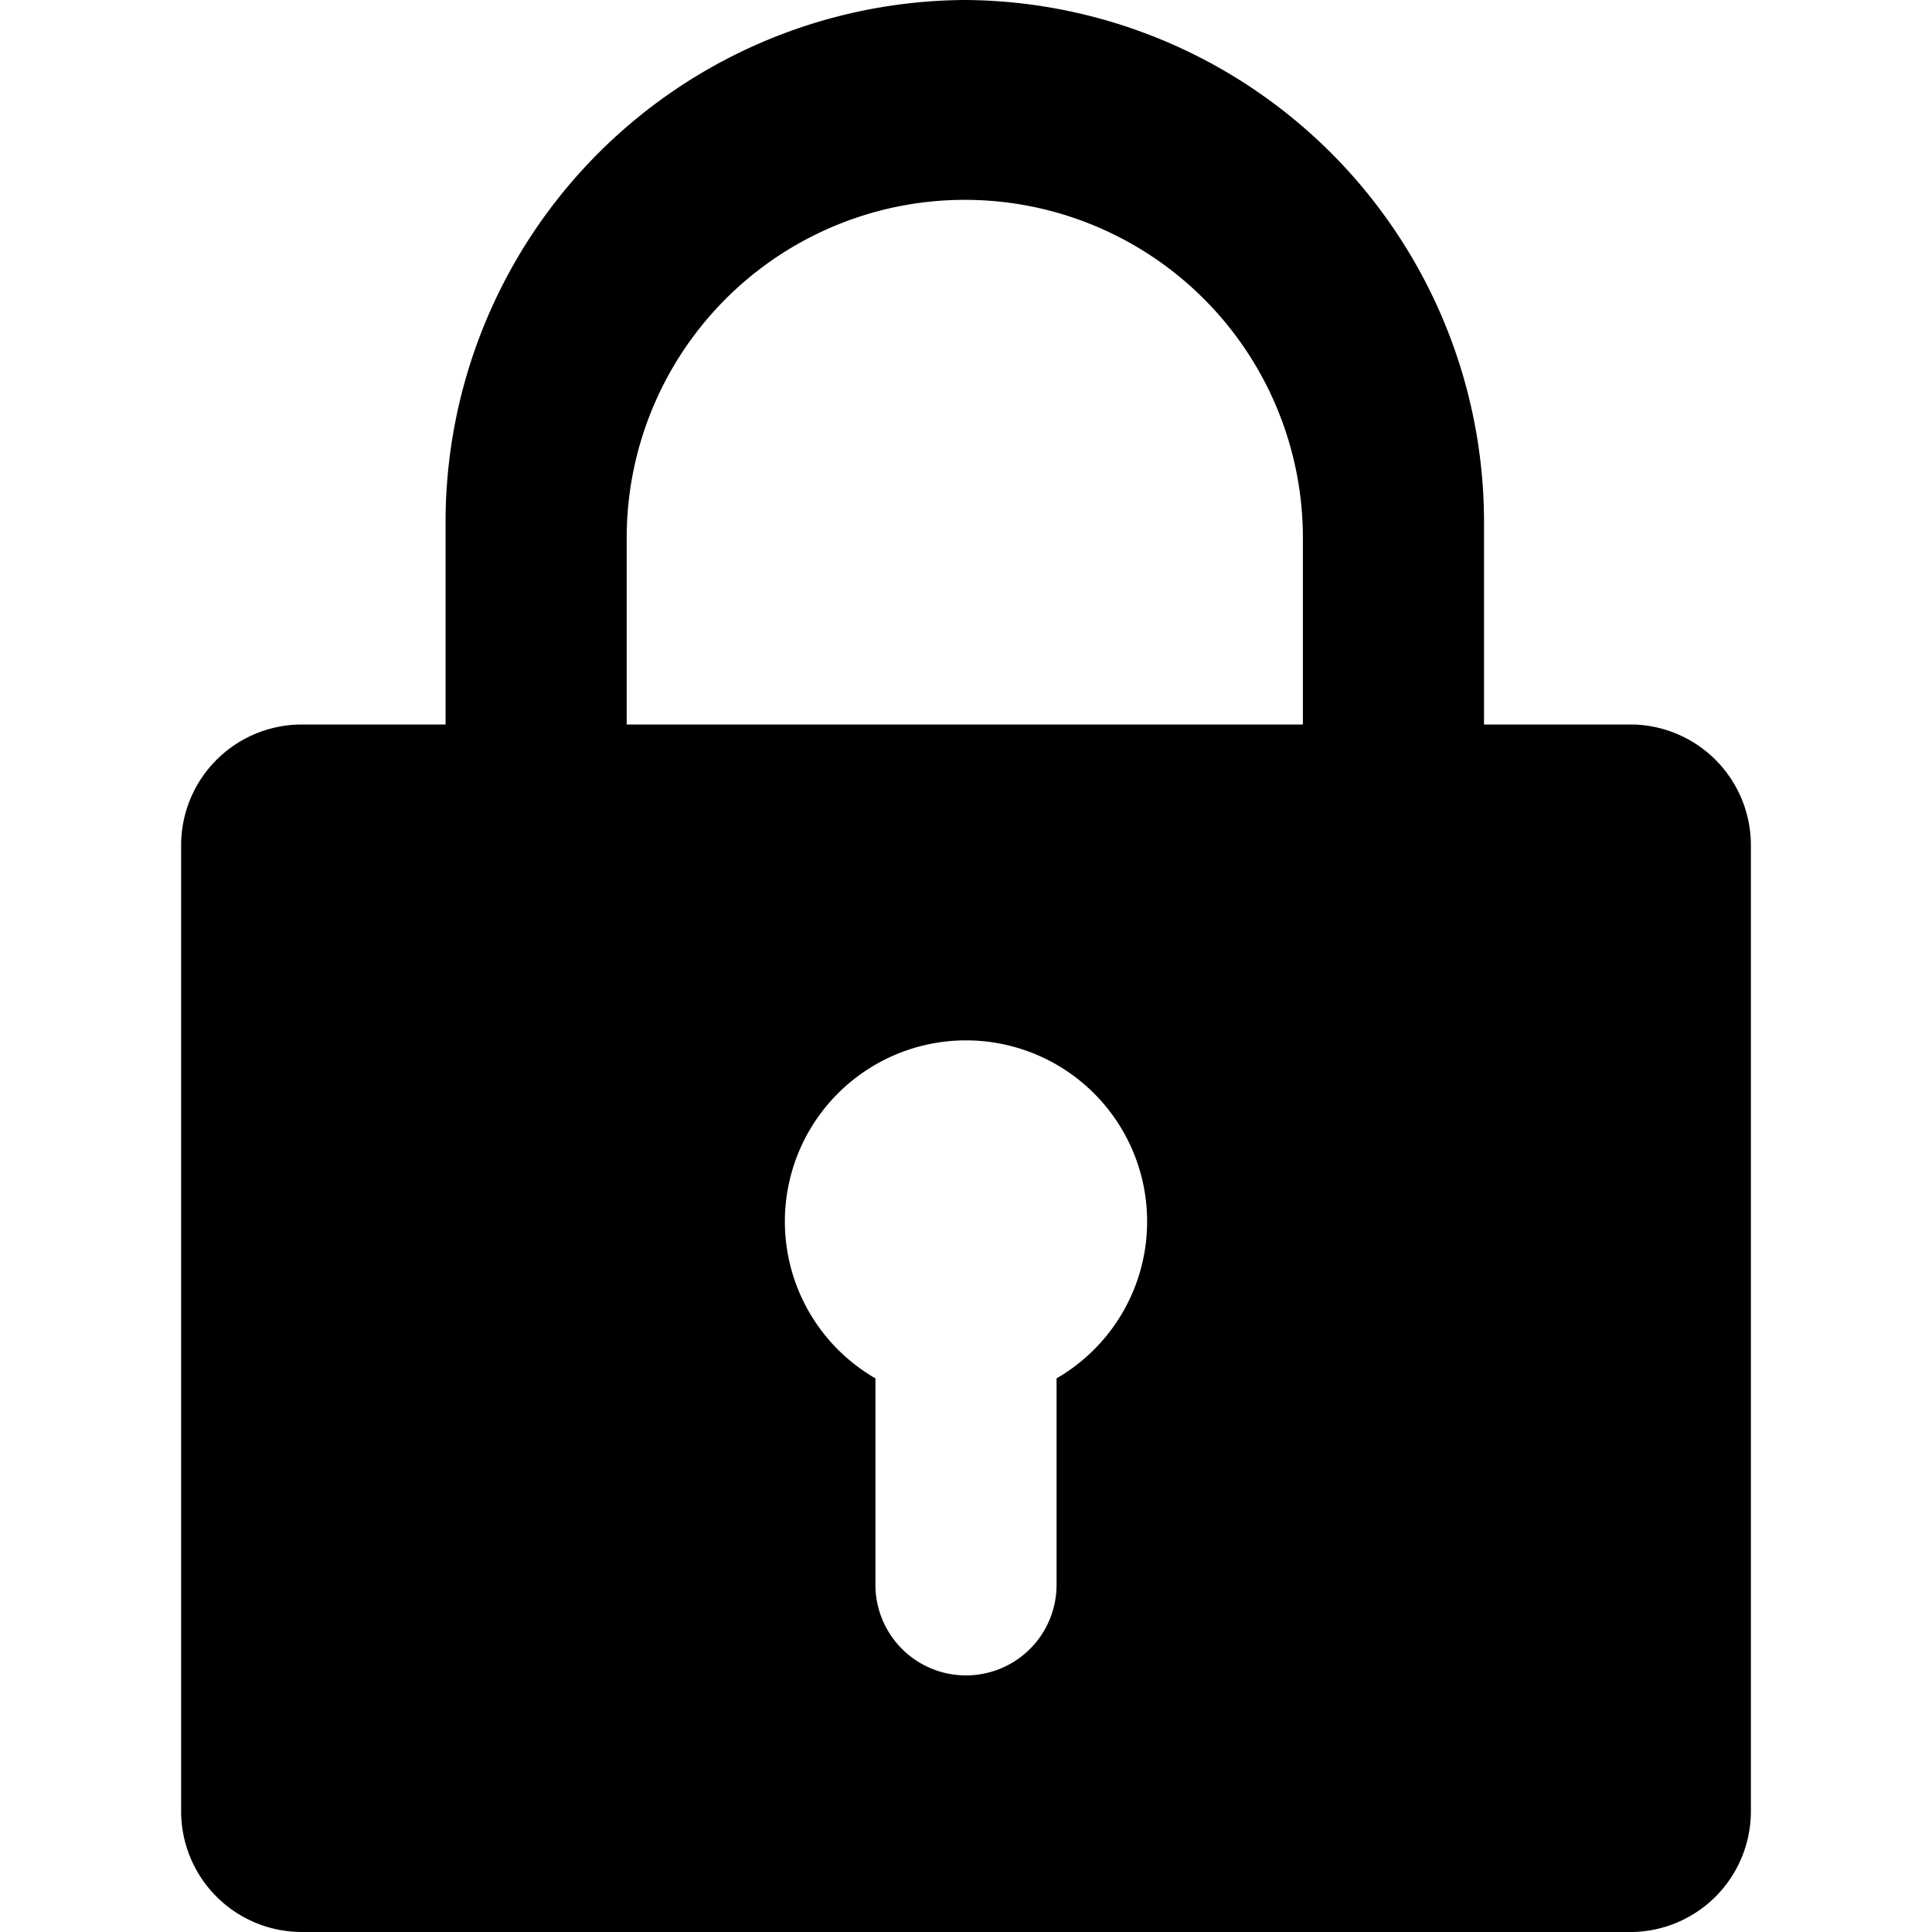 <?xml version="1.0" standalone="no"?><!DOCTYPE svg PUBLIC "-//W3C//DTD SVG 1.1//EN" "http://www.w3.org/Graphics/SVG/1.1/DTD/svg11.dtd"><svg t="1651884720473" class="icon" viewBox="0 0 1024 1024" version="1.1" xmlns="http://www.w3.org/2000/svg" p-id="1400" xmlns:xlink="http://www.w3.org/1999/xlink" width="200" height="200"><defs><style type="text/css">@font-face { font-family: feedback-iconfont; src: url("//at.alicdn.com/t/font_1031158_u69w8yhxdu.woff2?t=1630033759944") format("woff2"), url("//at.alicdn.com/t/font_1031158_u69w8yhxdu.woff?t=1630033759944") format("woff"), url("//at.alicdn.com/t/font_1031158_u69w8yhxdu.ttf?t=1630033759944") format("truetype"); }
</style></defs><path d="M865.6 384H160a64 64 0 0 0-64 64v512a64 64 0 0 0 64 64h705.6A64 64 0 0 0 928 960V448a64 64 0 0 0-62.4-64zM560 730.56v109.44a48 48 0 1 1-96 0v-109.44a96 96 0 1 1 96 0zM512 0a276.8 276.8 0 0 0-275.84 275.84V384h96V285.12a179.2 179.2 0 0 1 358.4 0V384h96V275.84A276.8 276.8 0 0 0 512 0z" p-id="1401"></path></svg>